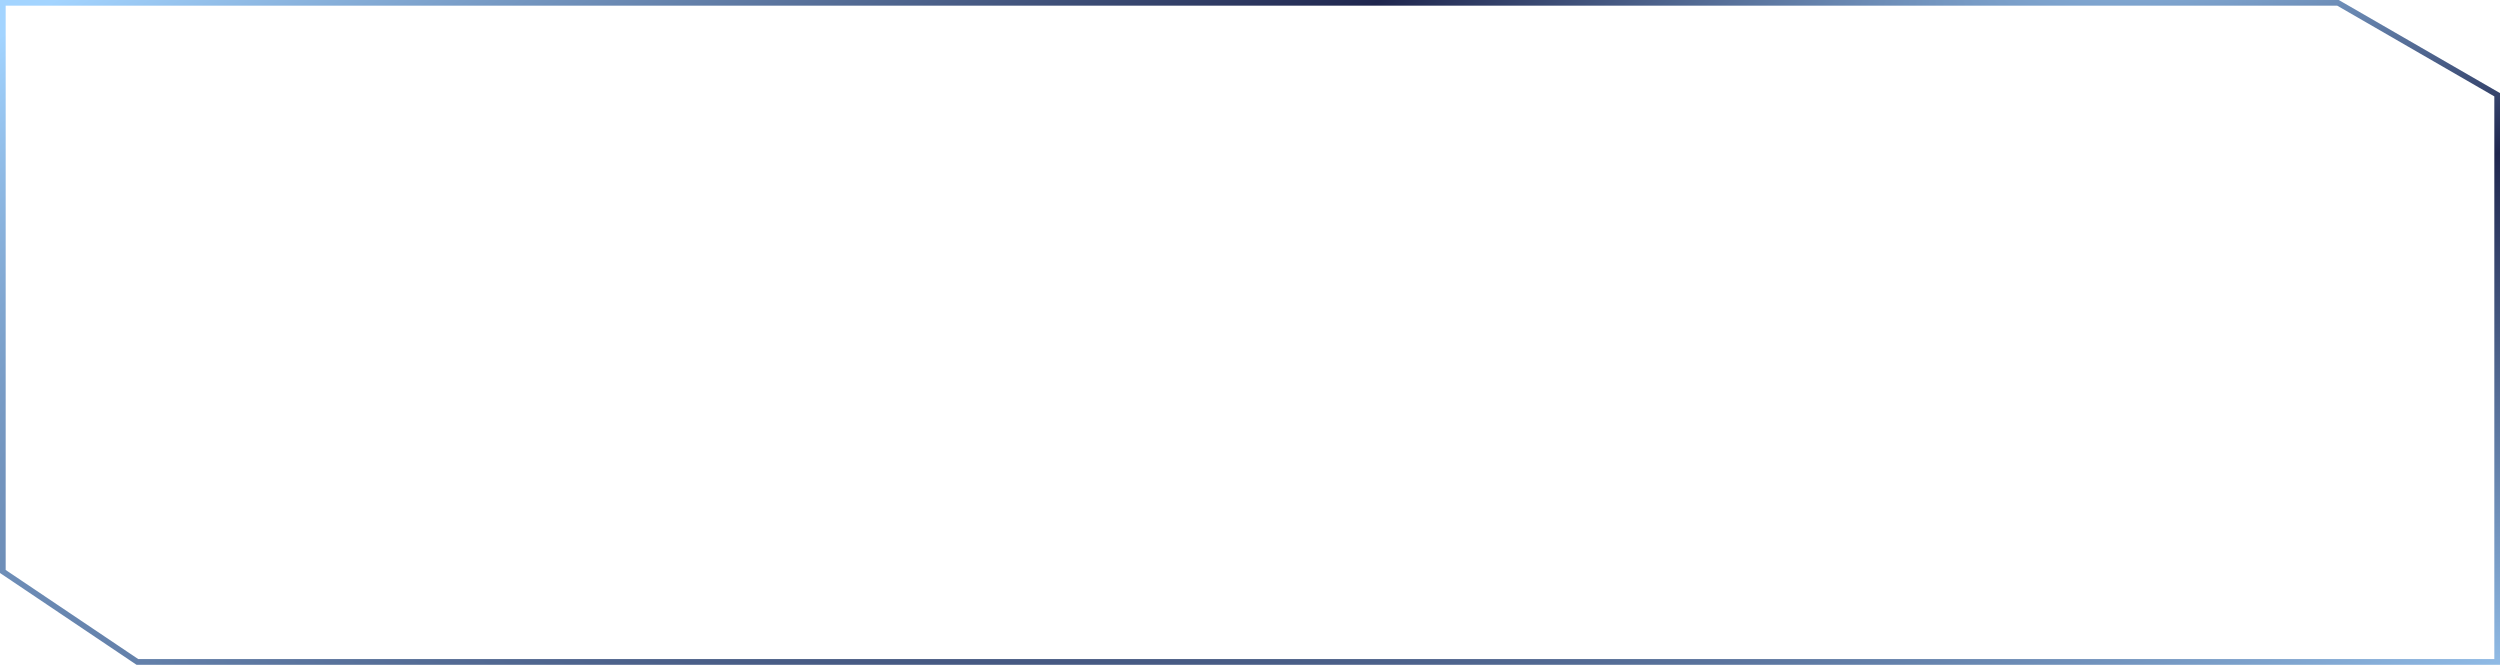 <svg width="440" height="117" fill="none" xmlns="http://www.w3.org/2000/svg"><path d="M439.5 116.5V16.674L411.487.5H.5v100.082L24.177 116.5H439.5z" stroke="url(#paint0_radial_83_331)"/><defs><radialGradient id="paint0_radial_83_331" cx="0" cy="0" r="1" gradientUnits="userSpaceOnUse" gradientTransform="rotate(159.517 209.213 25.15) scale(592.989 157.681)"><stop stop-color="#A3D4FF"/><stop offset=".369" stop-color="#1F264E"/><stop offset="1" stop-color="#A3D4FF"/></radialGradient></defs></svg>